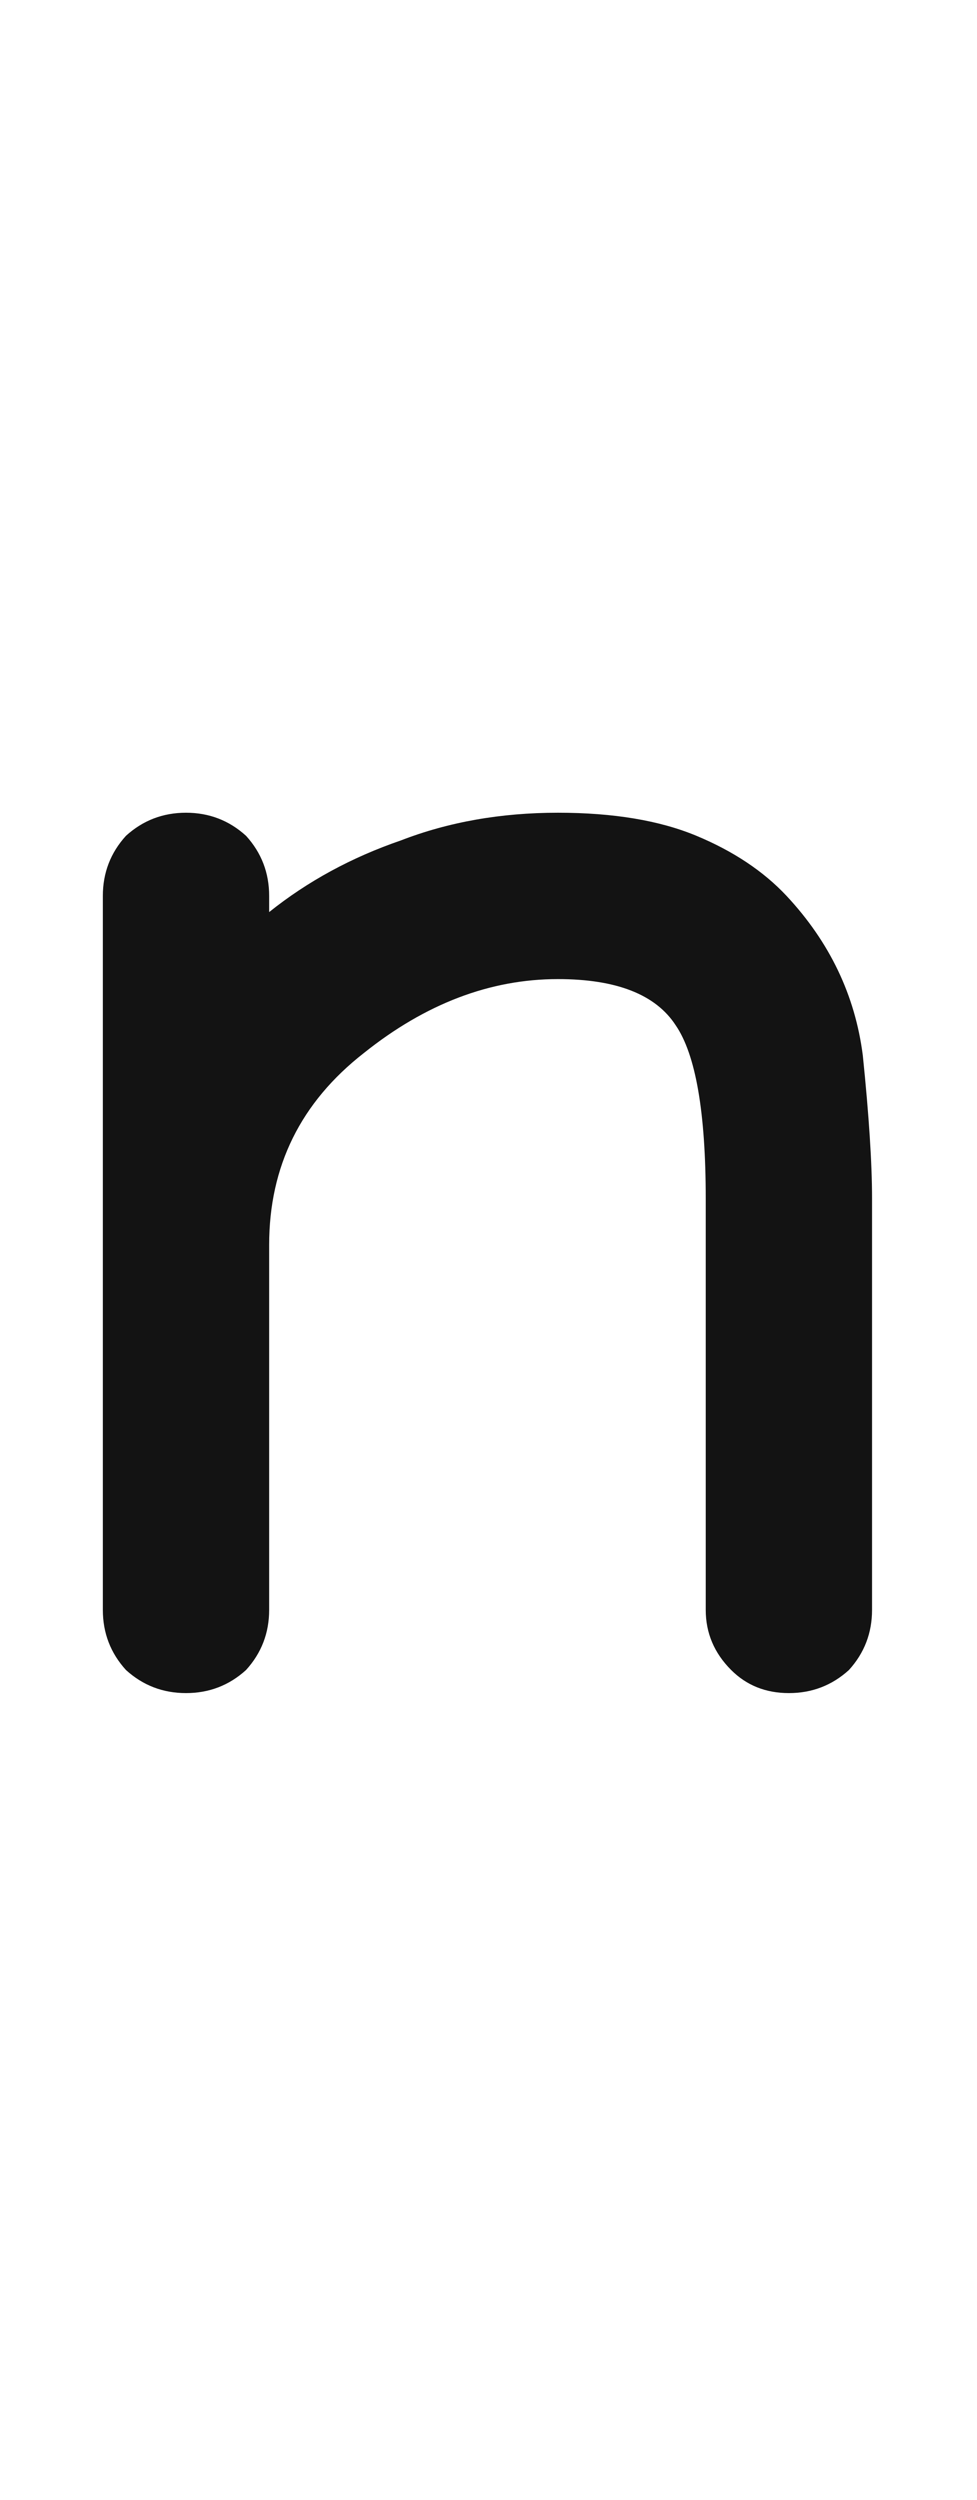 <svg xmlns="http://www.w3.org/2000/svg" width="95" height="243" viewBox="0 0 95 243"><path fill="#131313" d="M54.248,79 C59.639,79 64.131,79.749 67.725,81.246 C71.318,82.743 74.238,84.69 76.484,87.086 C80.677,91.578 83.148,96.744 83.896,102.584 C84.495,108.424 84.795,113.066 84.795,116.51 C84.795,125.344 84.795,138.671 84.795,156.49 C84.795,158.736 84.046,160.683 82.549,162.33 C80.902,163.827 78.955,164.576 76.709,164.576 C74.463,164.576 72.591,163.827 71.094,162.33 C69.447,160.683 68.623,158.736 68.623,156.49 C68.623,147.656 68.623,134.329 68.623,116.51 C68.623,108.124 67.65,102.509 65.703,99.664 C63.757,96.669 59.938,95.172 54.248,95.172 C47.66,95.172 41.37,97.568 35.381,102.359 C29.242,107.151 26.172,113.365 26.172,121.002 C26.172,124.596 26.172,129.911 26.172,136.949 C26.172,141.292 26.172,147.805 26.172,156.49 C26.172,158.736 25.423,160.683 23.926,162.33 C22.279,163.827 20.332,164.576 18.086,164.576 C15.84,164.576 13.893,163.827 12.246,162.33 C10.749,160.683 10,158.736 10,156.49 C10,152.148 10,145.634 10,136.949 C10,133.355 10,128.04 10,121.002 C10,113.515 10,102.21 10,87.086 C10,84.84 10.749,82.893 12.246,81.246 C13.893,79.749 15.84,79 18.086,79 C20.332,79 22.279,79.749 23.926,81.246 C25.423,82.893 26.172,84.84 26.172,87.086 C26.172,87.385 26.172,87.91 26.172,88.658 C29.915,85.663 34.183,83.342 38.975,81.695 C43.617,79.898 48.708,79 54.248,79 Z"/></svg>